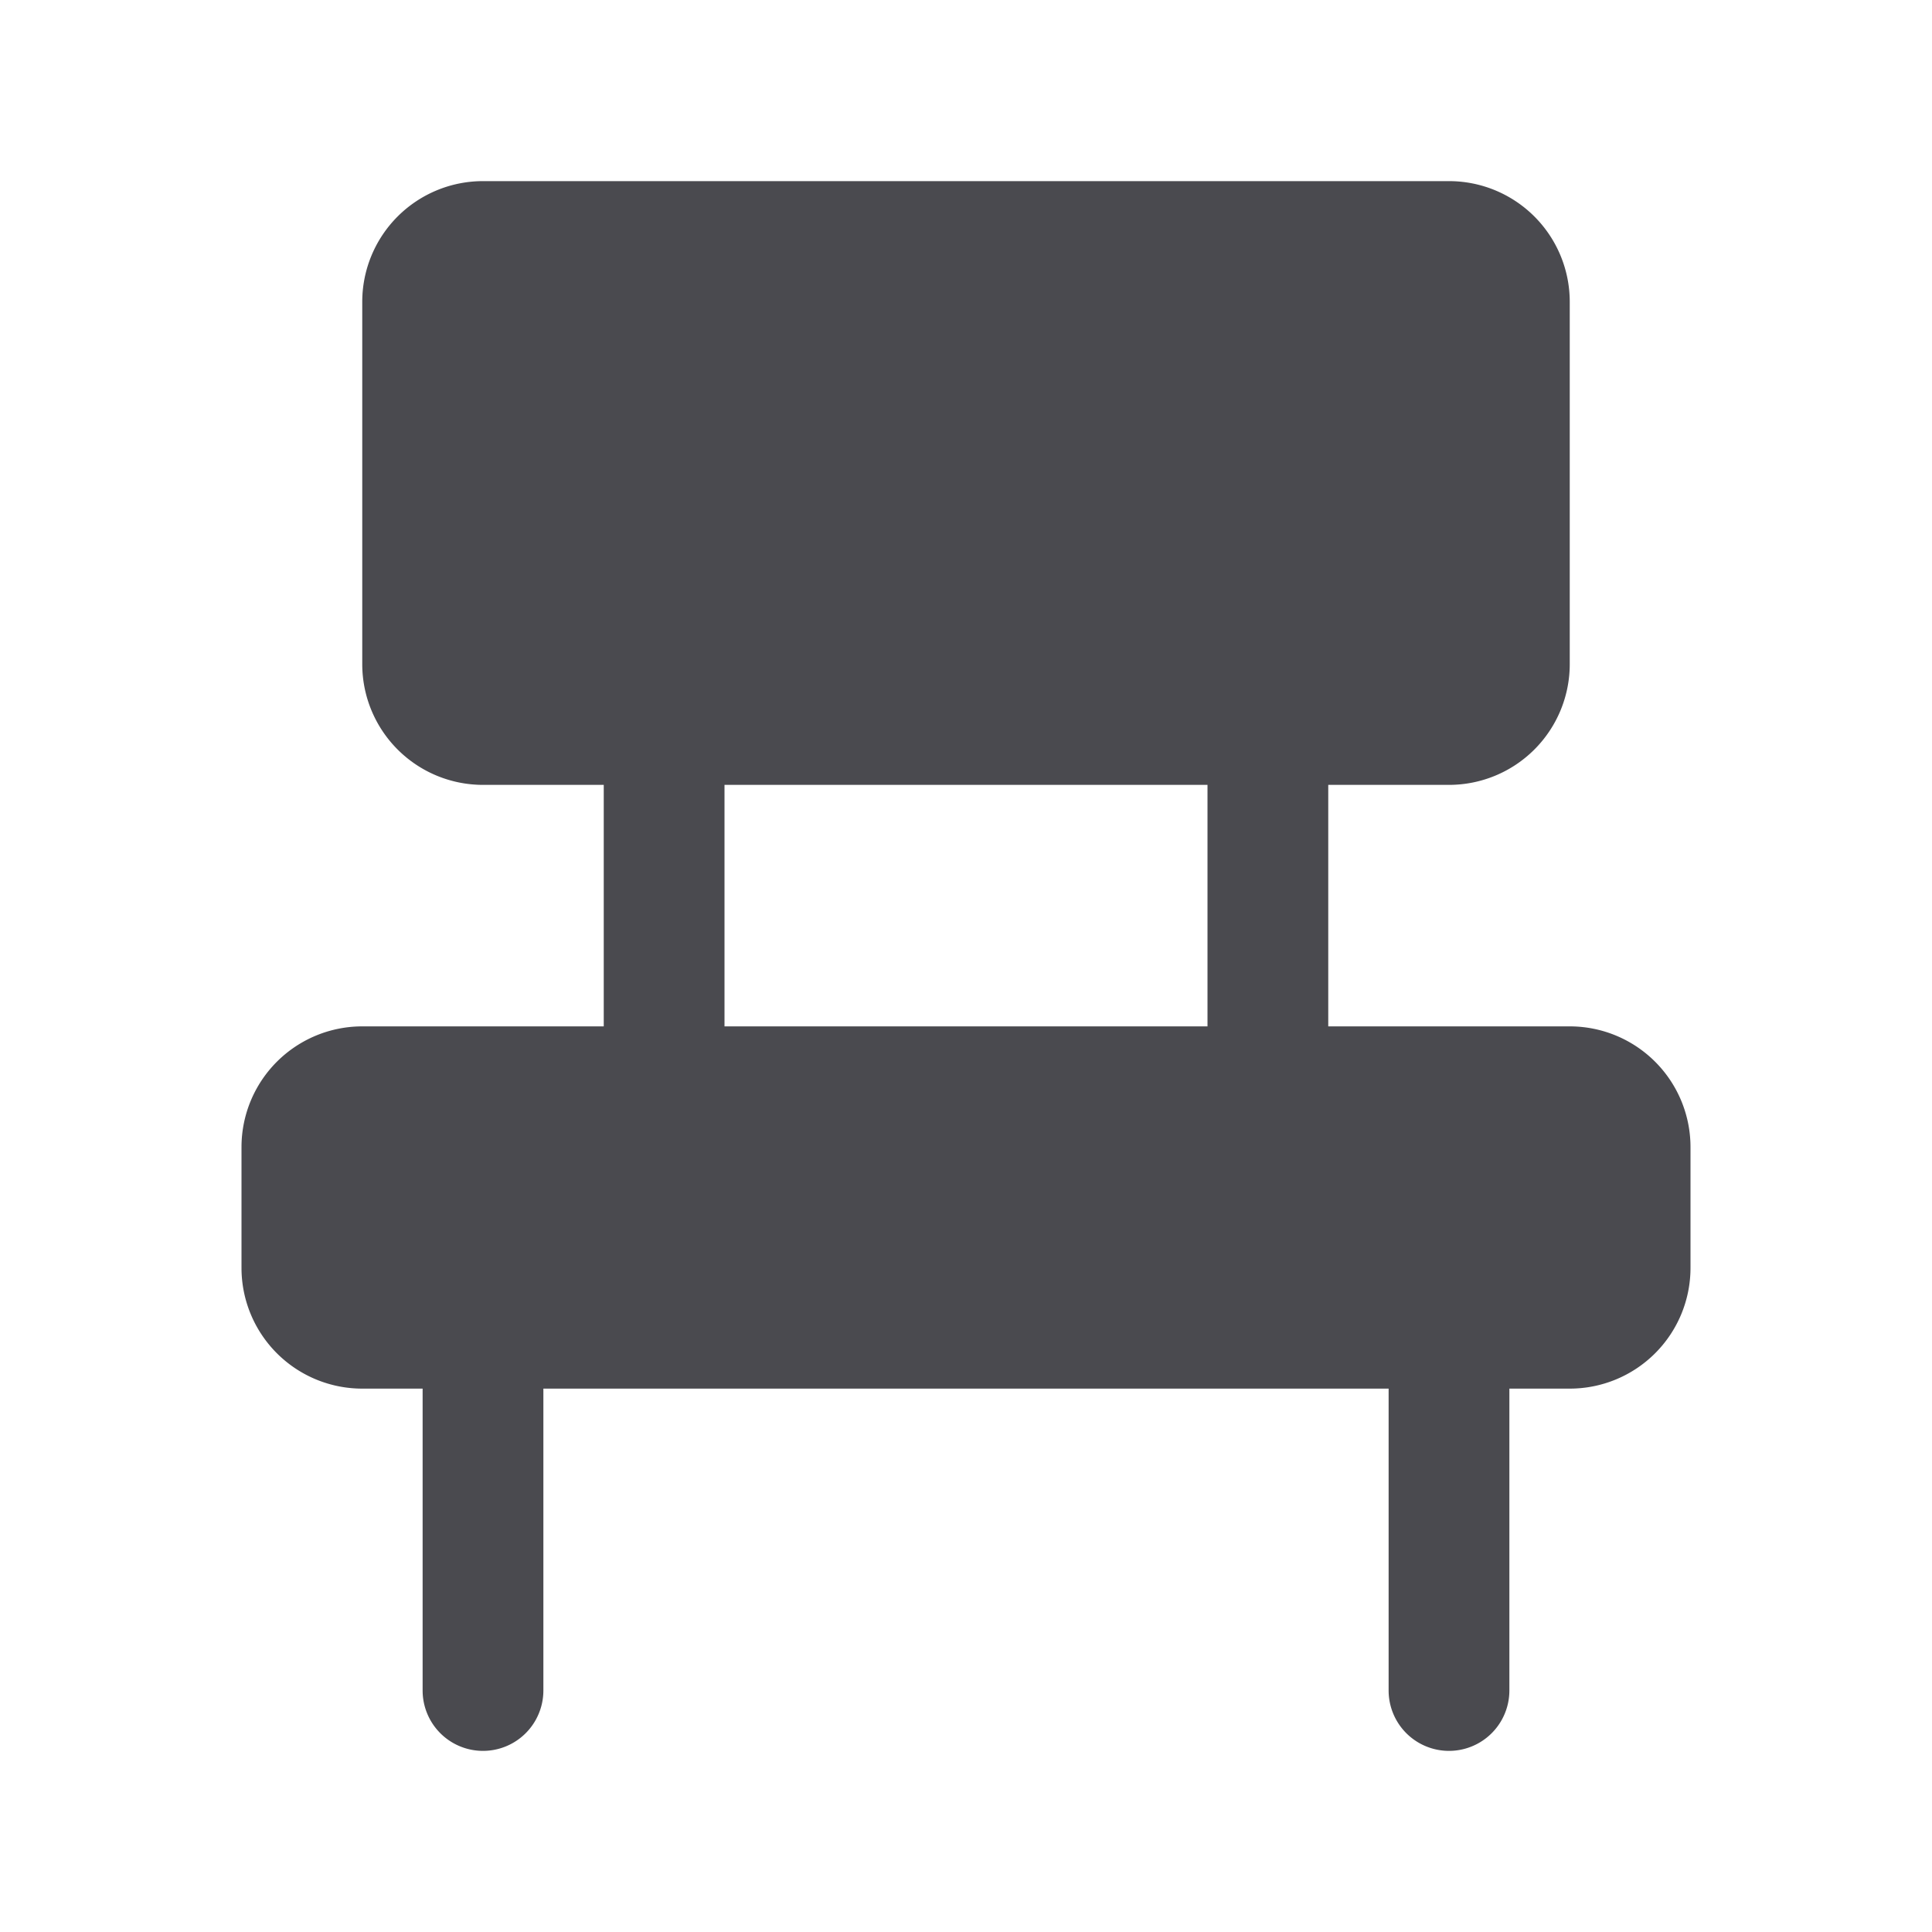 <svg xmlns="http://www.w3.org/2000/svg" width="32" height="32" fill="none" viewBox="0 0 32 32">
  <path fill="#4A4A4F" d="M26 17h-4v-4h2a2 2 0 0 0 2-2V5a2 2 0 0 0-2-2H8a2 2 0 0 0-2 2v6a2 2 0 0 0 2 2h2v4H6a2 2 0 0 0-2 2v2a2 2 0 0 0 2 2h1v5a1 1 0 1 0 2 0v-5h14v5a1 1 0 0 0 2 0v-5h1a2 2 0 0 0 2-2v-2a2 2 0 0 0-2-2Zm-6 0h-8v-4h8v4Z"/>
</svg>
